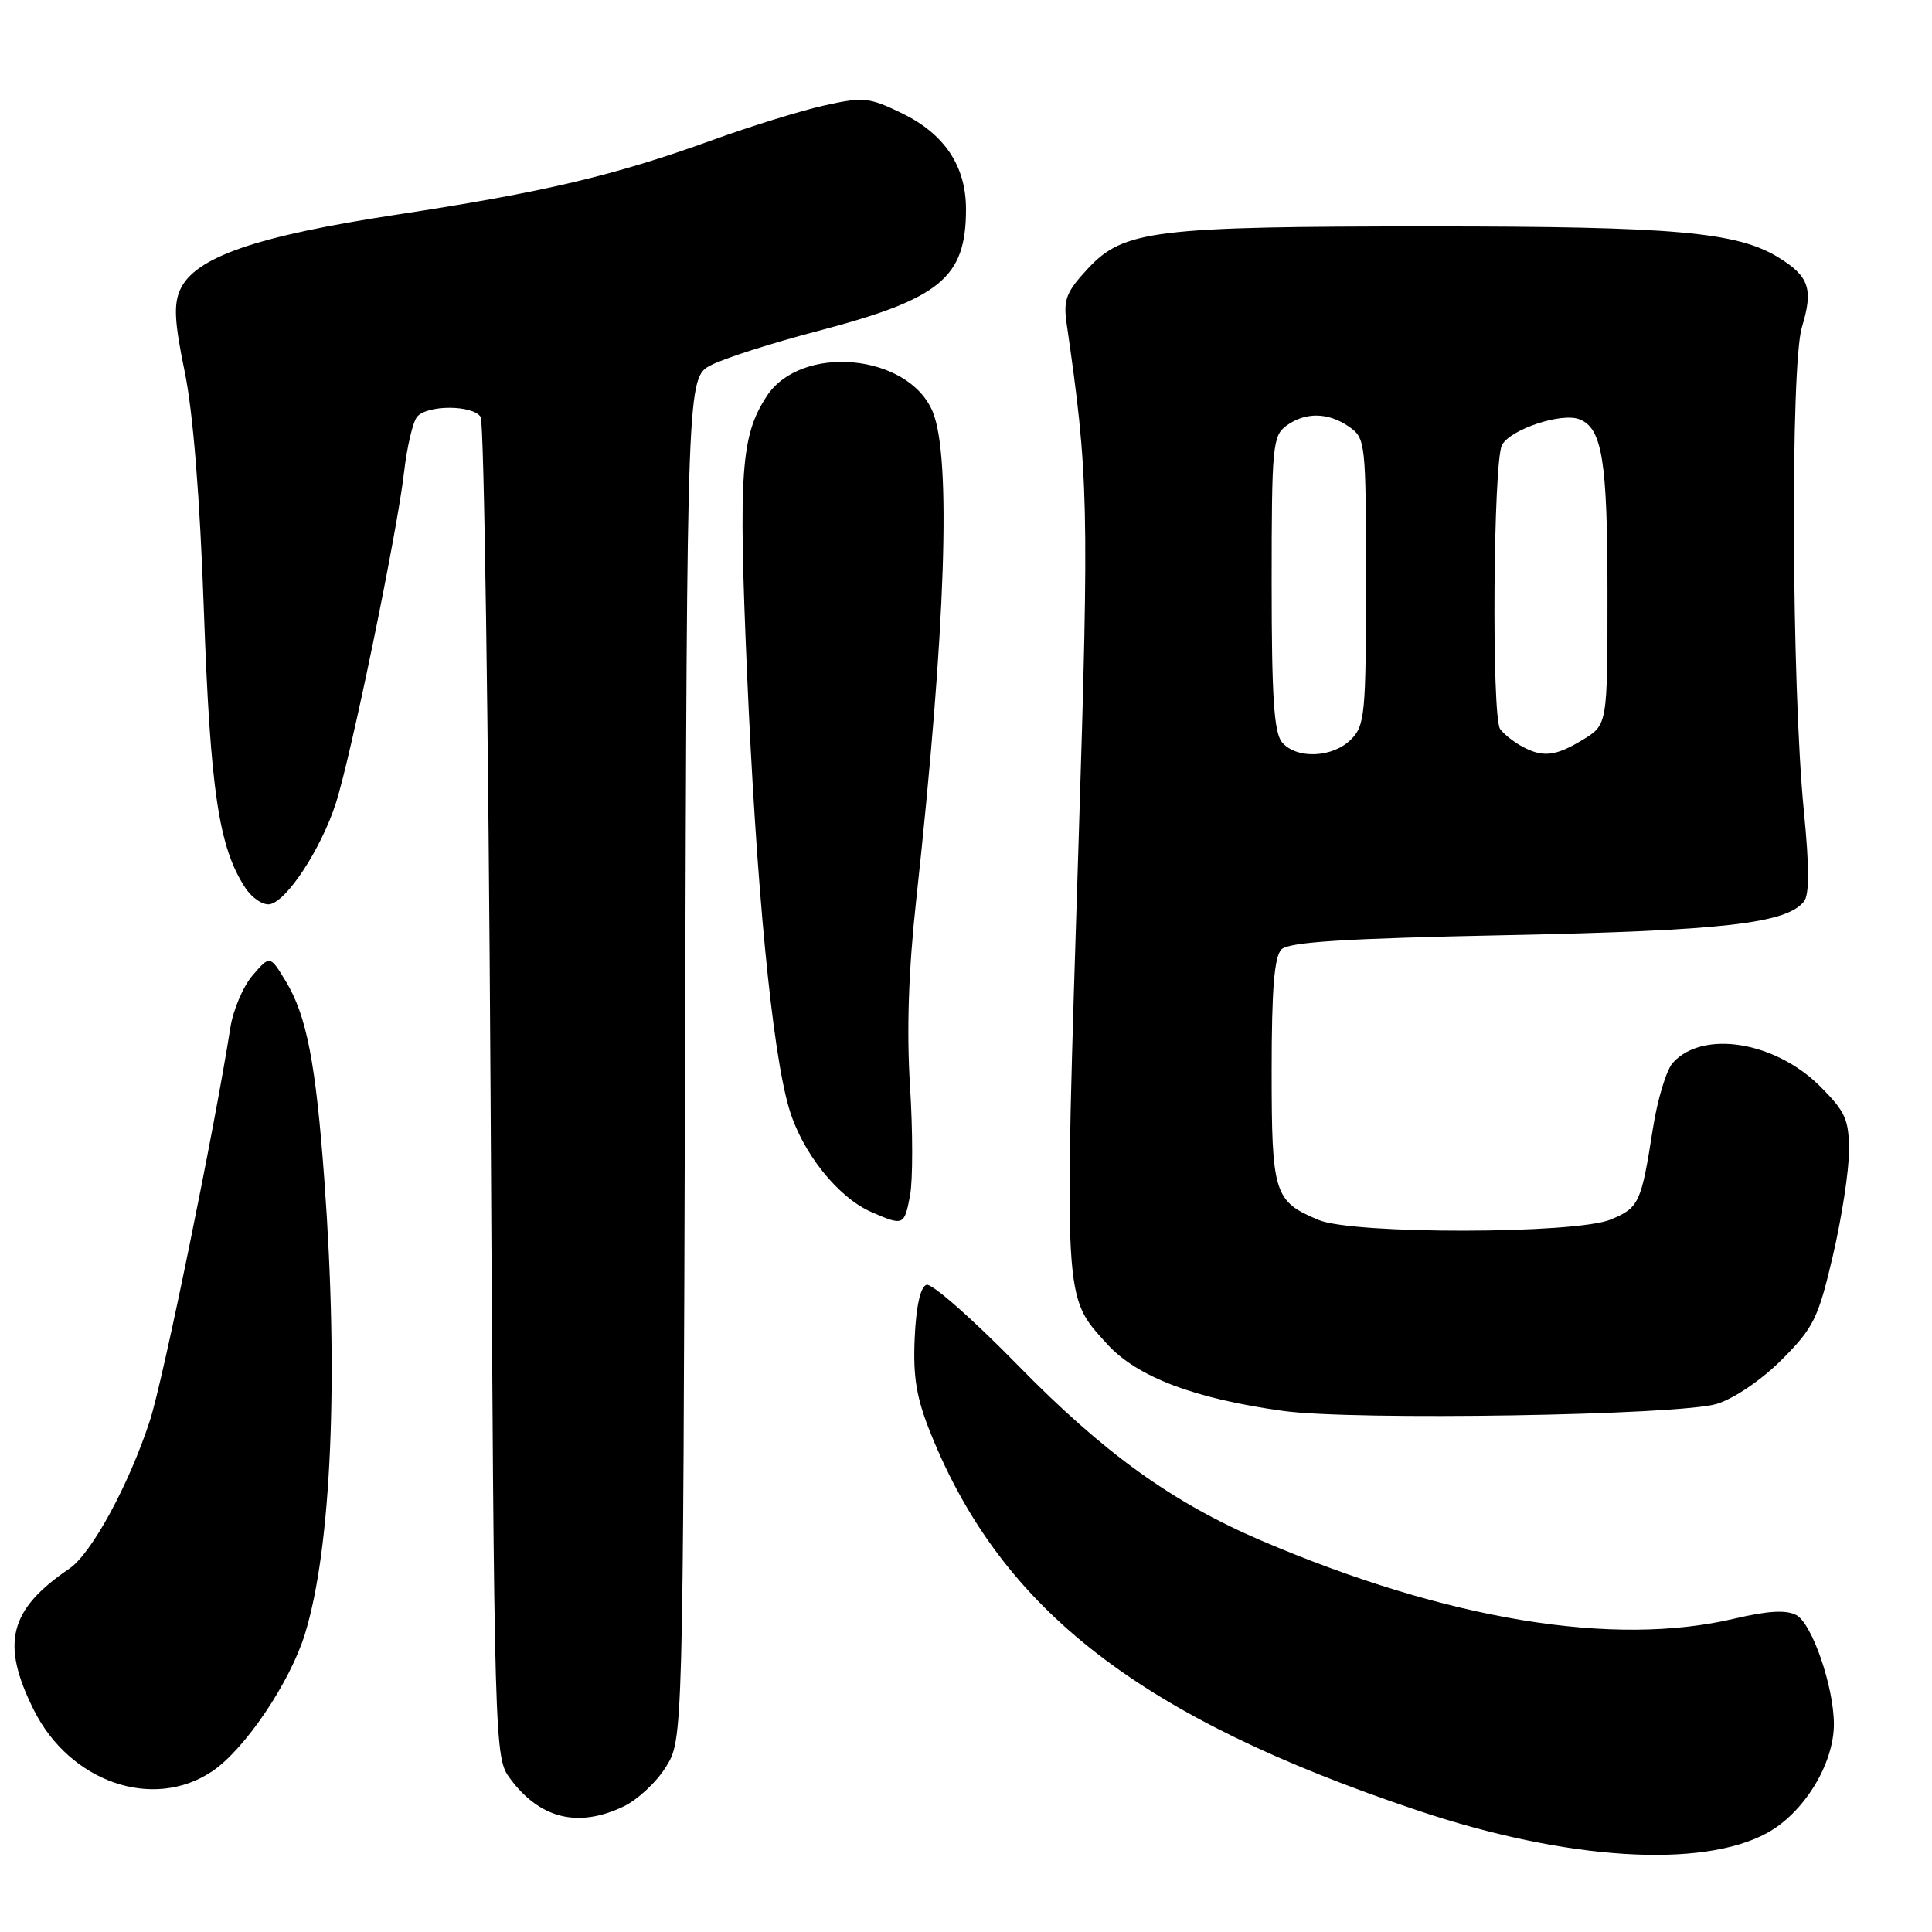 <?xml version="1.0" encoding="UTF-8" standalone="no"?>
<!DOCTYPE svg PUBLIC "-//W3C//DTD SVG 1.1//EN" "http://www.w3.org/Graphics/SVG/1.1/DTD/svg11.dtd" >
<svg xmlns="http://www.w3.org/2000/svg" xmlns:xlink="http://www.w3.org/1999/xlink" version="1.1" viewBox="0 0 256 256">
 <g >
 <path fill="currentColor"
d=" M 234.15 242.88 C 239.02 240.22 243.00 233.74 243.00 228.47 C 243.00 223.52 240.11 215.13 238.03 214.01 C 236.68 213.29 234.28 213.43 229.81 214.48 C 213.75 218.27 191.78 214.65 167.23 204.18 C 155.35 199.10 146.26 192.56 134.77 180.80 C 128.86 174.76 123.46 170.01 122.77 170.24 C 121.96 170.51 121.39 173.06 121.20 177.32 C 120.97 182.54 121.44 185.27 123.35 190.01 C 132.80 213.42 151.15 227.60 187.92 239.92 C 207.51 246.48 225.46 247.63 234.15 242.88 Z  M 82.58 239.39 C 84.45 238.51 86.99 236.15 88.23 234.14 C 90.50 230.50 90.50 230.50 90.77 140.27 C 91.04 50.03 91.04 50.03 94.23 48.38 C 95.98 47.47 102.33 45.44 108.34 43.87 C 124.63 39.59 128.00 36.82 128.00 27.70 C 127.99 21.98 125.15 17.74 119.50 15.00 C 115.14 12.89 114.40 12.82 109.19 13.98 C 106.11 14.67 99.42 16.74 94.32 18.59 C 81.36 23.28 72.09 25.47 52.57 28.44 C 33.93 31.28 25.83 34.08 23.88 38.37 C 22.99 40.32 23.12 42.70 24.46 49.18 C 25.58 54.59 26.48 65.73 27.02 81.00 C 27.87 104.77 28.99 112.28 32.49 117.62 C 33.39 119.00 34.87 119.98 35.77 119.81 C 38.03 119.37 42.52 112.52 44.48 106.50 C 46.49 100.33 52.61 70.66 53.55 62.50 C 53.93 59.20 54.70 55.94 55.25 55.25 C 56.54 53.63 62.64 53.63 63.69 55.25 C 64.14 55.94 64.72 96.18 65.00 144.68 C 65.50 232.25 65.51 232.87 67.60 235.68 C 71.54 240.99 76.58 242.24 82.58 239.39 Z  M 28.10 234.72 C 32.43 231.82 38.42 222.95 40.41 216.50 C 43.92 205.09 44.89 182.52 42.99 156.51 C 41.85 140.84 40.63 134.57 37.86 130.01 C 35.77 126.57 35.77 126.57 33.48 129.23 C 32.22 130.69 30.89 133.82 30.52 136.19 C 28.40 149.72 21.62 182.83 19.87 188.21 C 17.09 196.74 12.14 205.84 9.19 207.85 C 1.20 213.28 0.07 217.74 4.47 226.56 C 9.25 236.15 20.28 239.96 28.10 234.72 Z  M 227.50 186.02 C 229.81 185.30 233.45 182.82 236.12 180.14 C 240.32 175.92 240.93 174.68 242.87 166.38 C 244.04 161.36 245.00 155.12 245.00 152.51 C 245.00 148.35 244.53 147.30 241.21 143.98 C 235.22 137.98 225.63 136.44 221.66 140.82 C 220.81 141.76 219.62 145.68 219.02 149.52 C 217.47 159.42 217.19 160.02 213.44 161.59 C 208.80 163.53 179.31 163.58 174.72 161.65 C 168.82 159.19 168.50 158.18 168.50 141.90 C 168.50 131.10 168.85 126.75 169.80 125.80 C 170.77 124.82 178.21 124.35 199.80 123.91 C 228.21 123.32 236.61 122.38 239.01 119.49 C 239.76 118.58 239.77 115.04 239.01 107.35 C 237.40 90.81 237.23 48.40 238.76 43.36 C 240.30 38.30 239.73 36.61 235.65 34.11 C 230.16 30.74 221.88 30.00 189.45 30.00 C 152.97 30.00 148.88 30.50 144.15 35.59 C 141.28 38.68 140.88 39.70 141.33 42.84 C 144.24 62.97 144.33 66.59 142.92 111.47 C 140.97 173.27 140.88 171.65 146.68 178.07 C 150.63 182.44 158.26 185.34 170.06 186.96 C 179.46 188.25 222.60 187.54 227.50 186.02 Z  M 120.59 158.38 C 120.96 156.38 120.96 149.87 120.58 143.90 C 120.12 136.57 120.38 128.57 121.40 119.27 C 125.32 83.30 126.09 60.55 123.58 54.54 C 120.37 46.86 106.15 45.54 101.60 52.49 C 98.18 57.71 97.84 62.45 98.97 88.85 C 100.21 117.61 102.30 139.29 104.57 146.92 C 106.29 152.73 111.03 158.67 115.48 160.61 C 119.73 162.46 119.83 162.41 120.59 158.38 Z  M 169.87 98.35 C 168.81 97.07 168.50 92.26 168.50 77.27 C 168.50 59.19 168.63 57.74 170.44 56.42 C 172.97 54.57 176.01 54.62 178.78 56.56 C 180.94 58.07 181.00 58.61 181.00 77.06 C 181.00 94.67 180.86 96.14 179.00 98.00 C 176.57 100.43 171.75 100.61 169.87 98.35 Z  M 201.50 98.81 C 200.40 98.18 199.17 97.18 198.77 96.59 C 197.63 94.91 197.86 61.14 199.02 58.97 C 200.12 56.90 206.89 54.64 209.26 55.55 C 212.30 56.71 213.00 61.00 213.00 78.56 C 213.00 96.03 213.00 96.03 209.75 98.01 C 206.06 100.26 204.36 100.42 201.50 98.81 Z "/>
</g>
</svg>